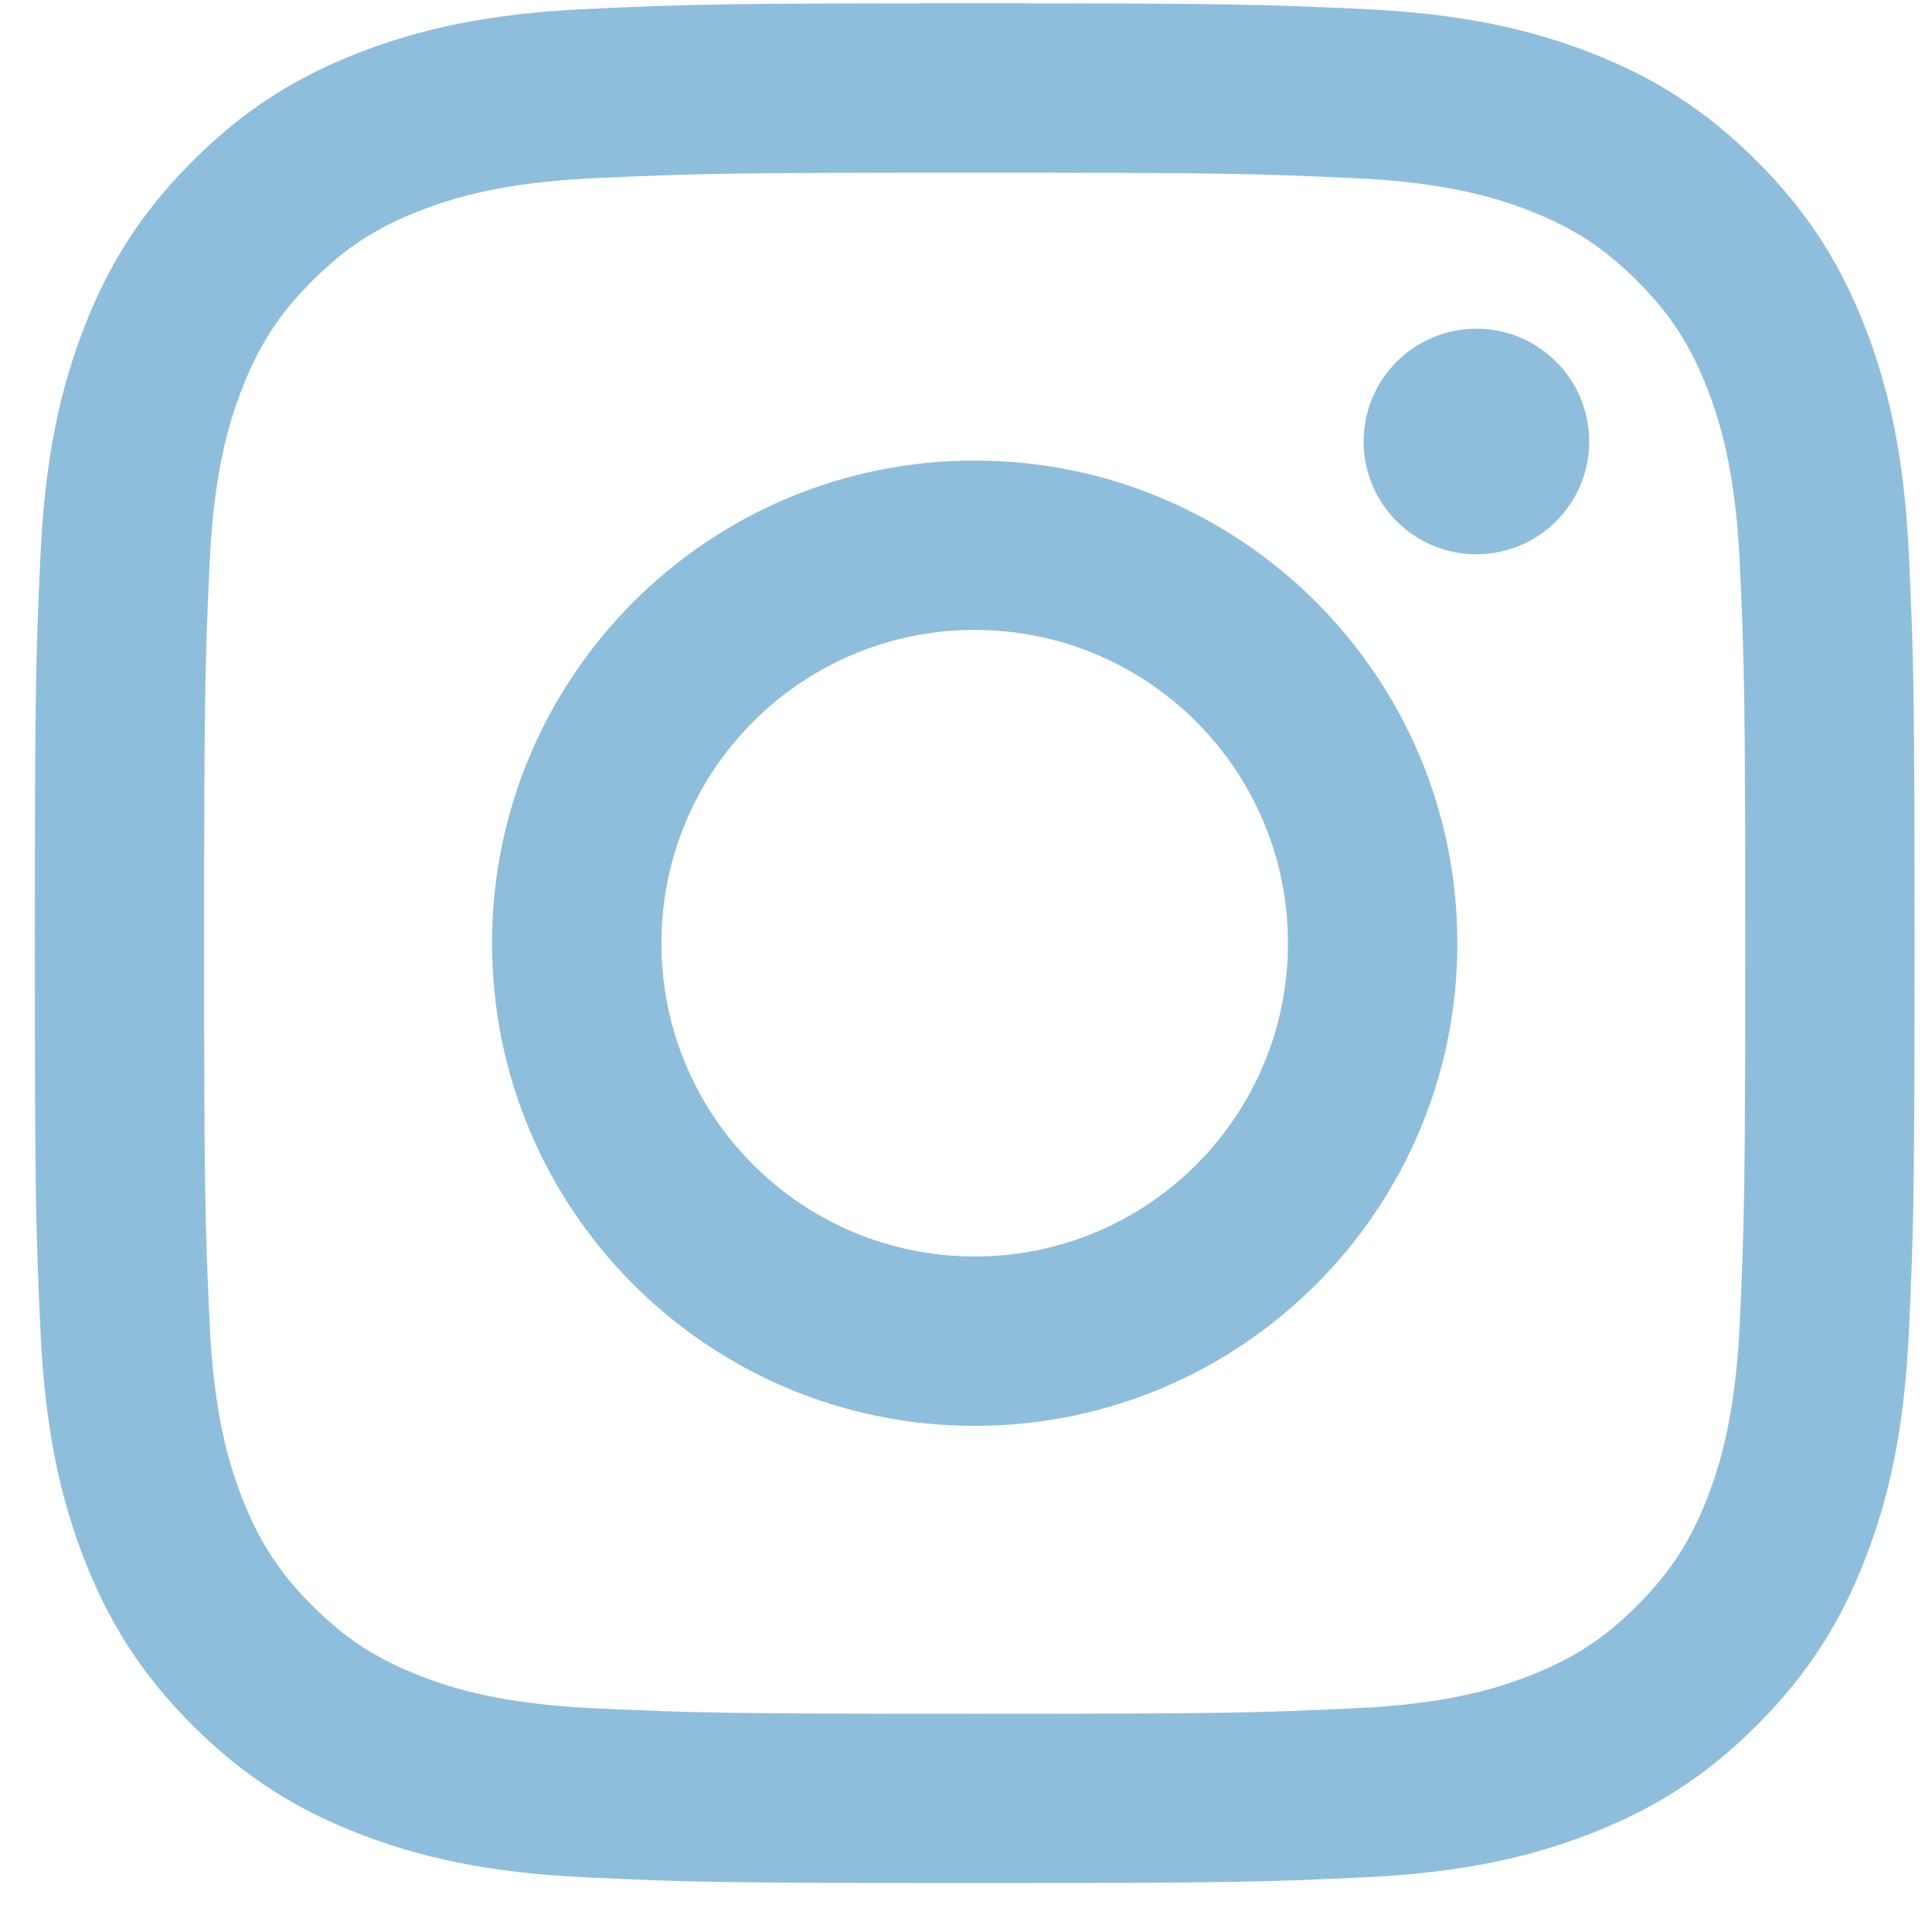 <svg width="37" height="37" viewBox="0 0 37 37" fill="none" xmlns="http://www.w3.org/2000/svg">
<g clip-path="url(#clip0_1_487)">
<path fill-rule="evenodd" clip-rule="evenodd" d="M30.435 8.455C30.435 9.648 29.468 10.615 28.275 10.615C27.082 10.615 26.115 9.648 26.115 8.455C26.115 7.262 27.082 6.295 28.275 6.295C29.468 6.295 30.435 7.262 30.435 8.455ZM18.666 24.063C15.353 24.063 12.667 21.377 12.667 18.064C12.667 14.75 15.353 12.064 18.666 12.064C21.98 12.064 24.666 14.75 24.666 18.064C24.666 21.377 21.98 24.063 18.666 24.063ZM18.666 8.82C13.562 8.82 9.423 12.959 9.423 18.064C9.423 23.168 13.562 27.307 18.666 27.307C23.771 27.307 27.91 23.168 27.91 18.064C27.91 12.959 23.771 8.82 18.666 8.82ZM18.666 3.307C23.473 3.307 24.042 3.325 25.94 3.412C27.695 3.492 28.648 3.785 29.282 4.032C30.122 4.358 30.722 4.748 31.352 5.378C31.982 6.008 32.372 6.608 32.699 7.448C32.945 8.082 33.238 9.035 33.319 10.79C33.405 12.688 33.423 13.258 33.423 18.064C33.423 22.87 33.405 23.44 33.319 25.337C33.238 27.092 32.945 28.046 32.699 28.68C32.372 29.52 31.982 30.119 31.352 30.75C30.722 31.38 30.123 31.77 29.282 32.096C28.648 32.343 27.695 32.636 25.94 32.716C24.042 32.803 23.473 32.821 18.666 32.821C13.86 32.821 13.291 32.803 11.393 32.716C9.638 32.636 8.685 32.343 8.05 32.096C7.21 31.77 6.611 31.38 5.981 30.75C5.351 30.12 4.961 29.52 4.634 28.68C4.388 28.046 4.094 27.092 4.014 25.337C3.928 23.439 3.909 22.87 3.909 18.064C3.909 13.258 3.928 12.688 4.014 10.79C4.094 9.035 4.387 8.082 4.634 7.448C4.961 6.608 5.351 6.008 5.981 5.378C6.61 4.748 7.21 4.358 8.05 4.032C8.685 3.785 9.638 3.492 11.393 3.412C13.291 3.325 13.86 3.307 18.666 3.307ZM18.666 0.063C13.778 0.063 13.165 0.084 11.245 0.172C9.329 0.259 8.021 0.564 6.876 1.008C5.692 1.468 4.688 2.084 3.688 3.085C2.687 4.085 2.071 5.089 1.611 6.273C1.167 7.418 0.862 8.726 0.775 10.642C0.687 12.562 0.667 13.175 0.667 18.064C0.667 22.952 0.687 23.565 0.775 25.485C0.862 27.401 1.167 28.709 1.611 29.854C2.071 31.038 2.687 32.042 3.688 33.042C4.688 34.043 5.692 34.658 6.876 35.118C8.021 35.563 9.329 35.868 11.245 35.955C13.165 36.043 13.778 36.063 18.666 36.063C23.555 36.063 24.168 36.043 26.088 35.955C28.004 35.868 29.312 35.563 30.457 35.118C31.641 34.658 32.645 34.043 33.645 33.042C34.646 32.042 35.261 31.038 35.721 29.854C36.166 28.709 36.471 27.401 36.558 25.485C36.646 23.565 36.666 22.952 36.666 18.064C36.666 13.175 36.646 12.562 36.558 10.642C36.471 8.726 36.166 7.418 35.721 6.273C35.261 5.089 34.646 4.085 33.645 3.085C32.645 2.084 31.641 1.469 30.457 1.008C29.312 0.564 28.004 0.259 26.088 0.172C24.168 0.084 23.555 0.063 18.666 0.063Z" fill="#8FBEDC"/>
</g>
<defs>
<clipPath id="clip0_1_487">
<rect width="36" height="36" fill="white" transform="translate(0.667 0.063)"/>
</clipPath>
</defs>
</svg>
